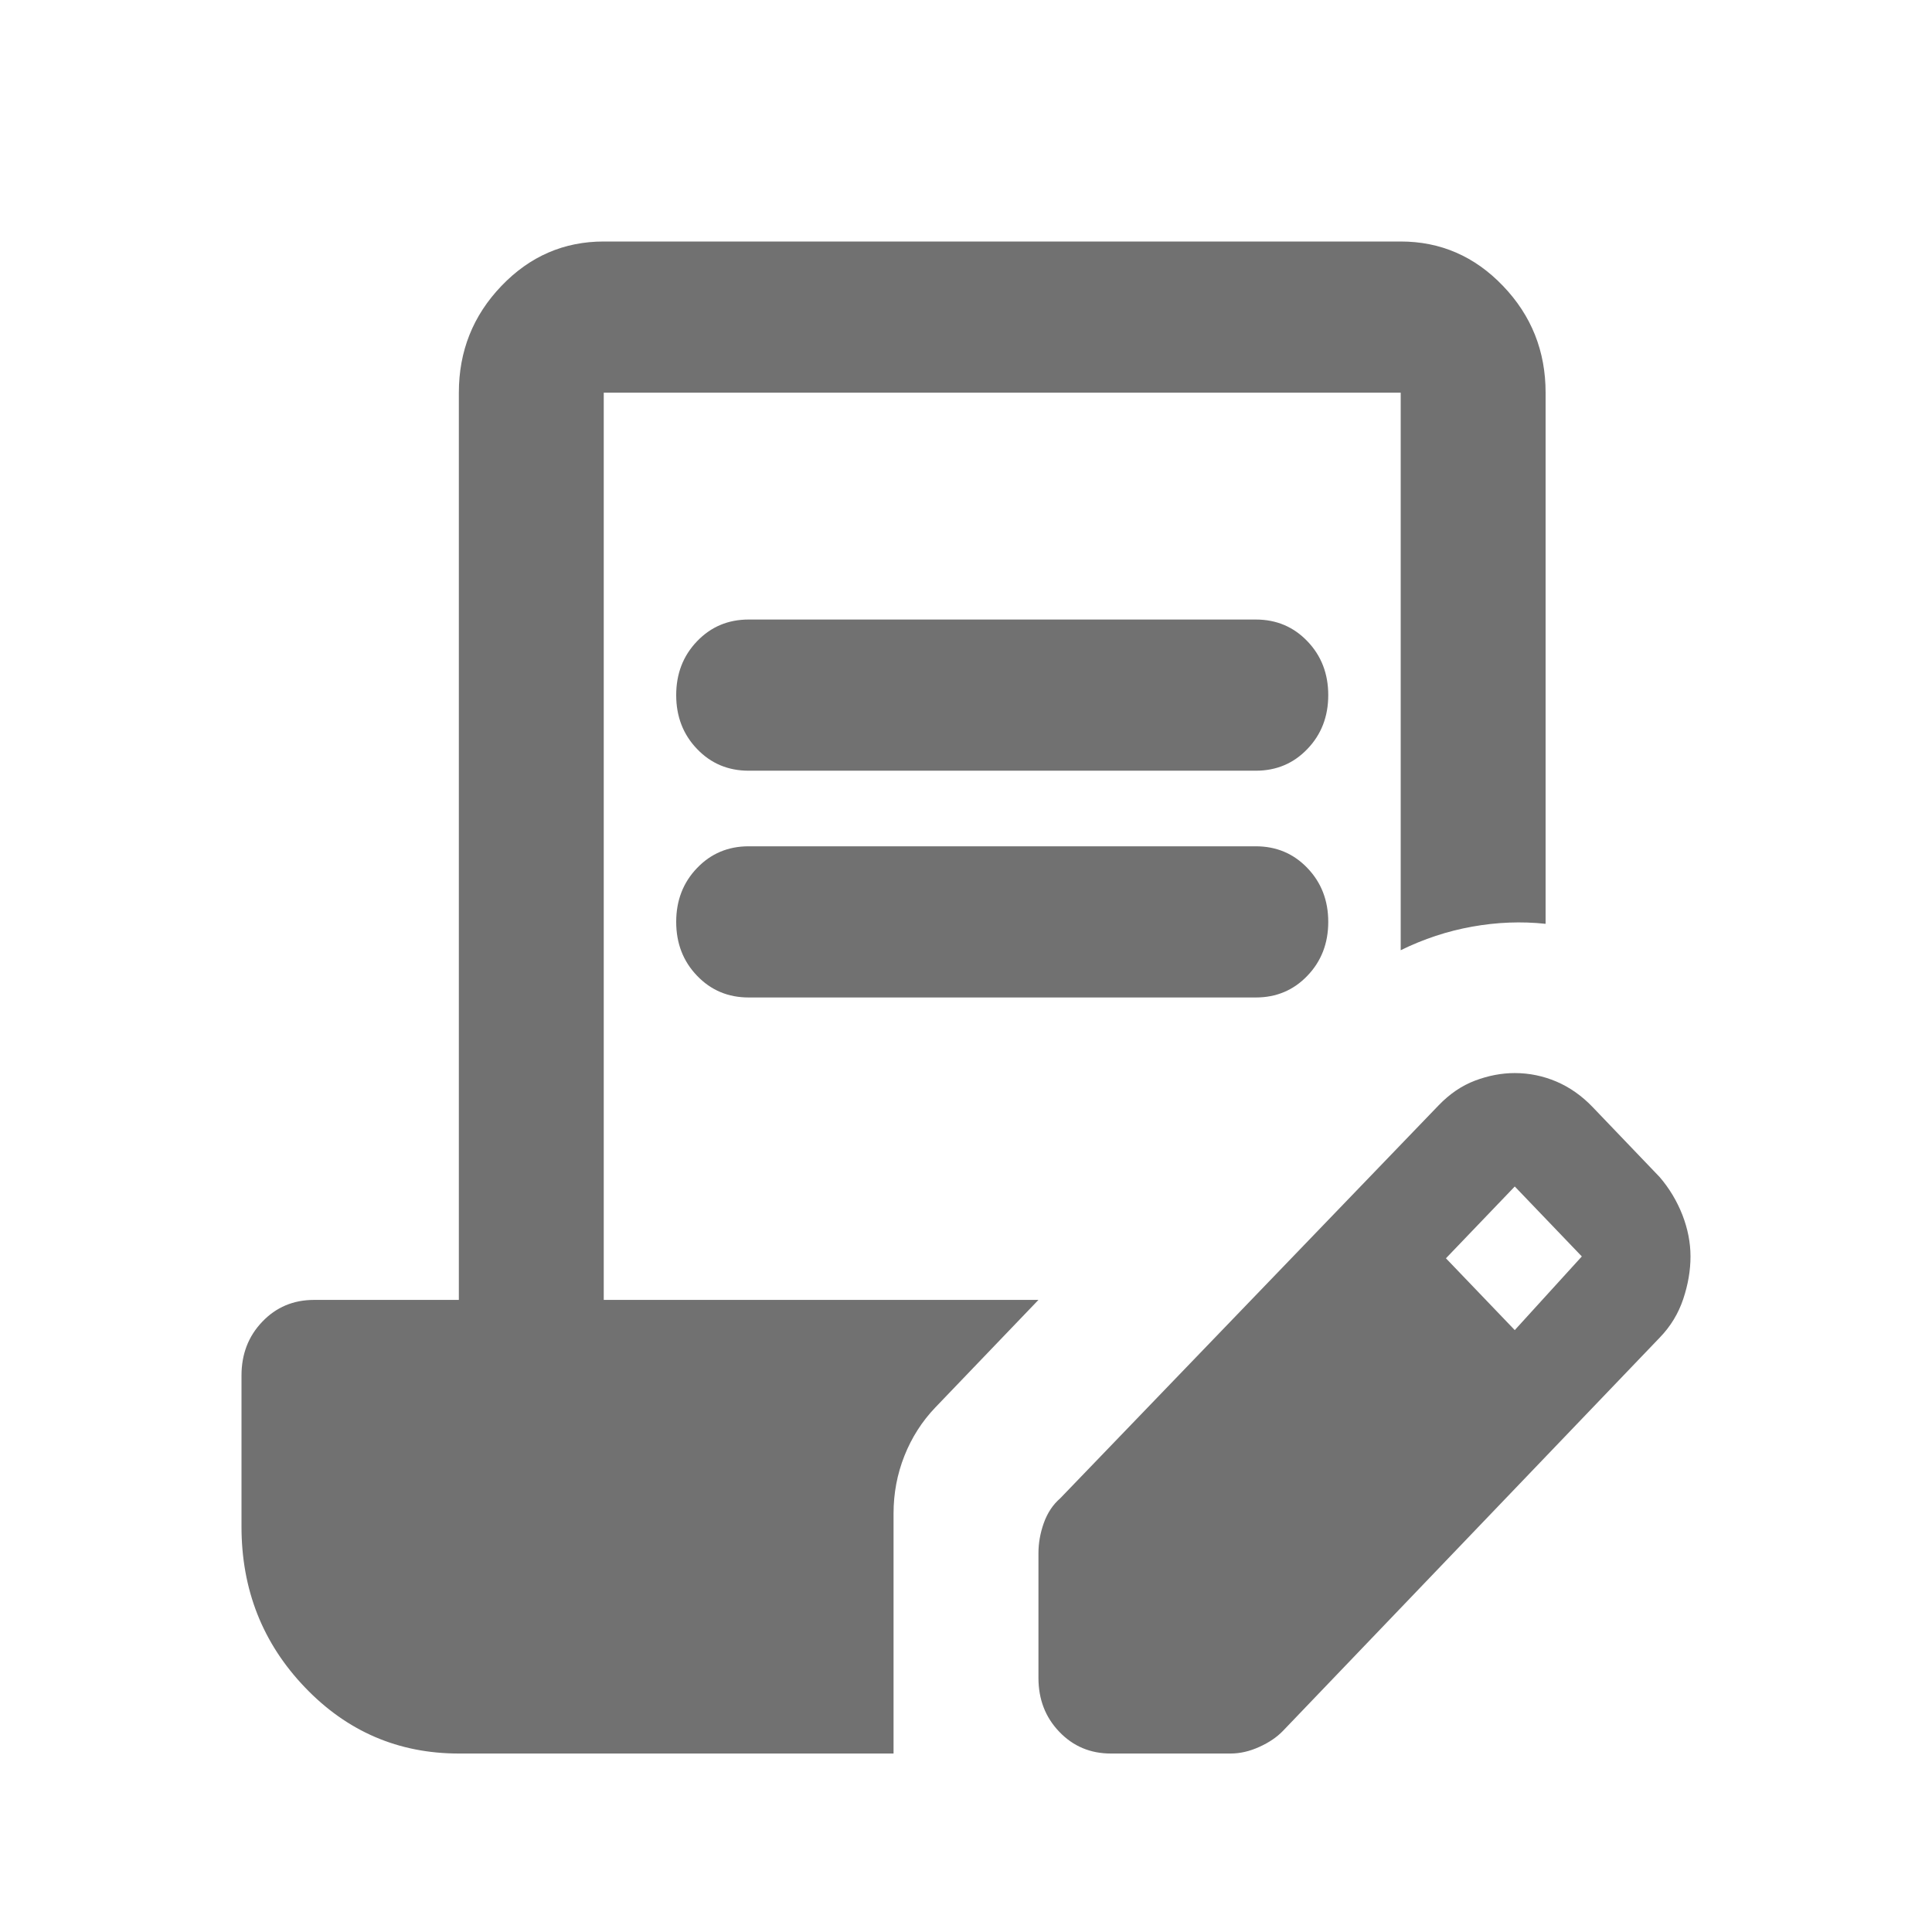 <svg width="24" height="24" viewBox="0 0 24 24" fill="none" xmlns="http://www.w3.org/2000/svg">
<g clip-path="url(#clip0_1809_10899)">
<g clip-path="url(#clip1_1809_10899)">
<path d="M11.1 21.783H5.7C4.95 21.783 4.312 21.509 3.788 20.961C3.263 20.413 3 19.748 3 18.965V17.087C3 16.821 3.086 16.598 3.259 16.418C3.431 16.238 3.645 16.148 3.9 16.148H5.7V4.878C5.7 4.362 5.876 3.92 6.229 3.552C6.581 3.184 7.005 3 7.5 3H17.4C17.895 3 18.319 3.184 18.671 3.552C19.024 3.92 19.2 4.362 19.2 4.878V11.476C18.9 11.444 18.596 11.456 18.289 11.511C17.981 11.566 17.685 11.664 17.4 11.804V4.878H7.5V16.148H12.9L11.617 17.486C11.453 17.658 11.325 17.858 11.235 18.085C11.145 18.312 11.1 18.55 11.1 18.801V21.783ZM12.9 20.843V19.294C12.9 19.169 12.922 19.044 12.967 18.918C13.012 18.793 13.08 18.691 13.17 18.613L17.872 13.73C18.008 13.589 18.157 13.487 18.323 13.424C18.488 13.362 18.652 13.33 18.817 13.33C18.997 13.33 19.17 13.366 19.335 13.436C19.5 13.507 19.65 13.612 19.785 13.753L20.617 14.622C20.738 14.763 20.831 14.919 20.899 15.091C20.966 15.264 21 15.436 21 15.608C21 15.78 20.97 15.956 20.91 16.136C20.85 16.316 20.753 16.477 20.617 16.617L15.938 21.501C15.863 21.579 15.765 21.646 15.645 21.7C15.525 21.755 15.405 21.783 15.285 21.783H13.8C13.545 21.783 13.331 21.693 13.159 21.513C12.986 21.333 12.9 21.11 12.9 20.843ZM18.817 16.523L19.65 15.608L18.817 14.739L17.962 15.631L18.817 16.523ZM9.3 10.513H15.6C15.855 10.513 16.069 10.603 16.241 10.783C16.414 10.963 16.5 11.186 16.5 11.452C16.5 11.718 16.414 11.941 16.241 12.121C16.069 12.301 15.855 12.391 15.6 12.391H9.3C9.045 12.391 8.831 12.301 8.659 12.121C8.486 11.941 8.4 11.718 8.4 11.452C8.4 11.186 8.486 10.963 8.659 10.783C8.831 10.603 9.045 10.513 9.3 10.513ZM9.3 7.696H15.6C15.855 7.696 16.069 7.786 16.241 7.966C16.414 8.146 16.5 8.369 16.5 8.635C16.5 8.901 16.414 9.124 16.241 9.304C16.069 9.484 15.855 9.574 15.6 9.574H9.3C9.045 9.574 8.831 9.484 8.659 9.304C8.486 9.124 8.4 8.901 8.4 8.635C8.4 8.369 8.486 8.146 8.659 7.966C8.831 7.786 9.045 7.696 9.3 7.696Z" fill="#717171"/>
</g>
</g>
<defs>
<clipPath id="clip0_1809_10899">
<rect width="24" height="24" fill="white"/>
</clipPath>
<clipPath id="clip1_1809_10899">
<rect width="24" height="25.044" fill="white"/>
</clipPath>
</defs>
</svg>
